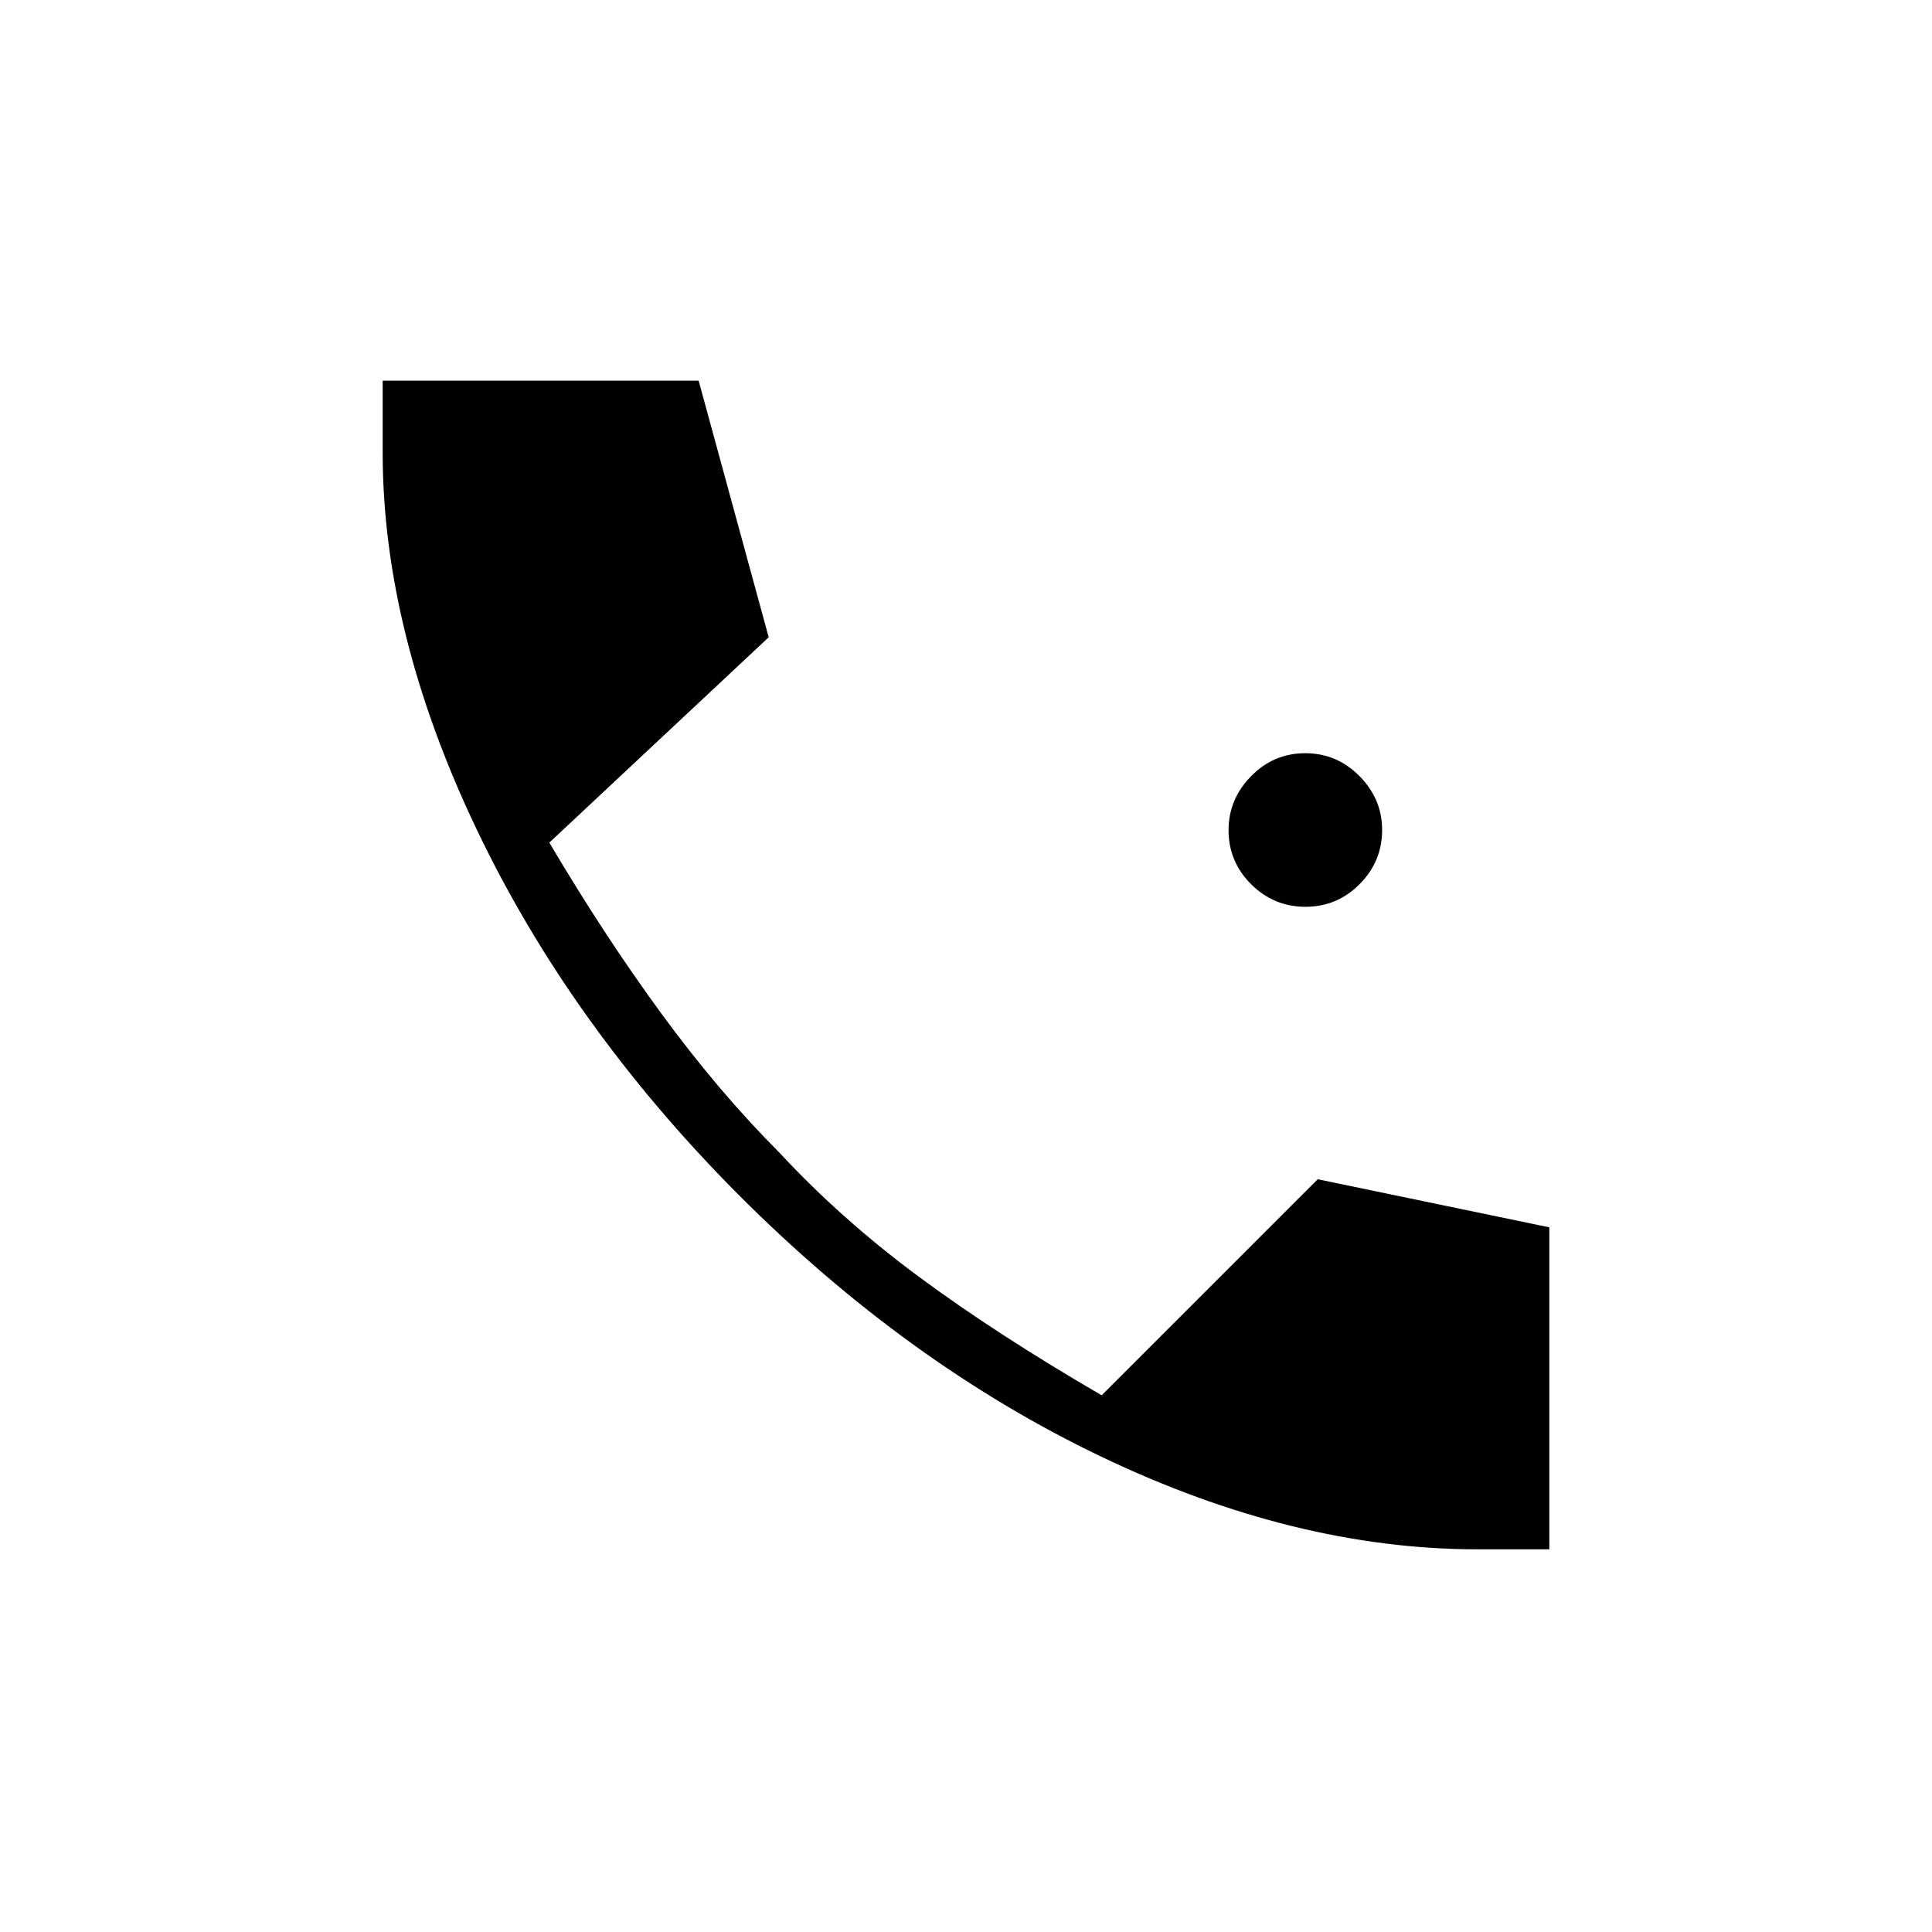 <svg xmlns="http://www.w3.org/2000/svg" height="20" viewBox="0 -960 960 960" width="20"><path d="M734.19-190.15q-90.85 0-187.23-46.16-96.38-46.15-180.31-130.34-83.42-83.93-129.96-181.58-46.54-97.65-46.54-186.96v-35.66h157l34.81 127.5-109 102.04q27.39 46.35 55.83 85.16 28.44 38.8 58.54 68.94 30.75 33.13 69.27 61.63 38.52 28.5 90.8 58.89l107.37-107.35 115.08 23.89v160h-35.66Zm-85.52-319.27q-15.72 0-26.97-11.19-11.24-11.19-11.24-26.91 0-15.34 11.19-26.78 11.19-11.43 26.91-11.43t26.97 11.38q11.24 11.38 11.24 26.72 0 15.72-11.19 26.96-11.19 11.25-26.91 11.25Z"/></svg>